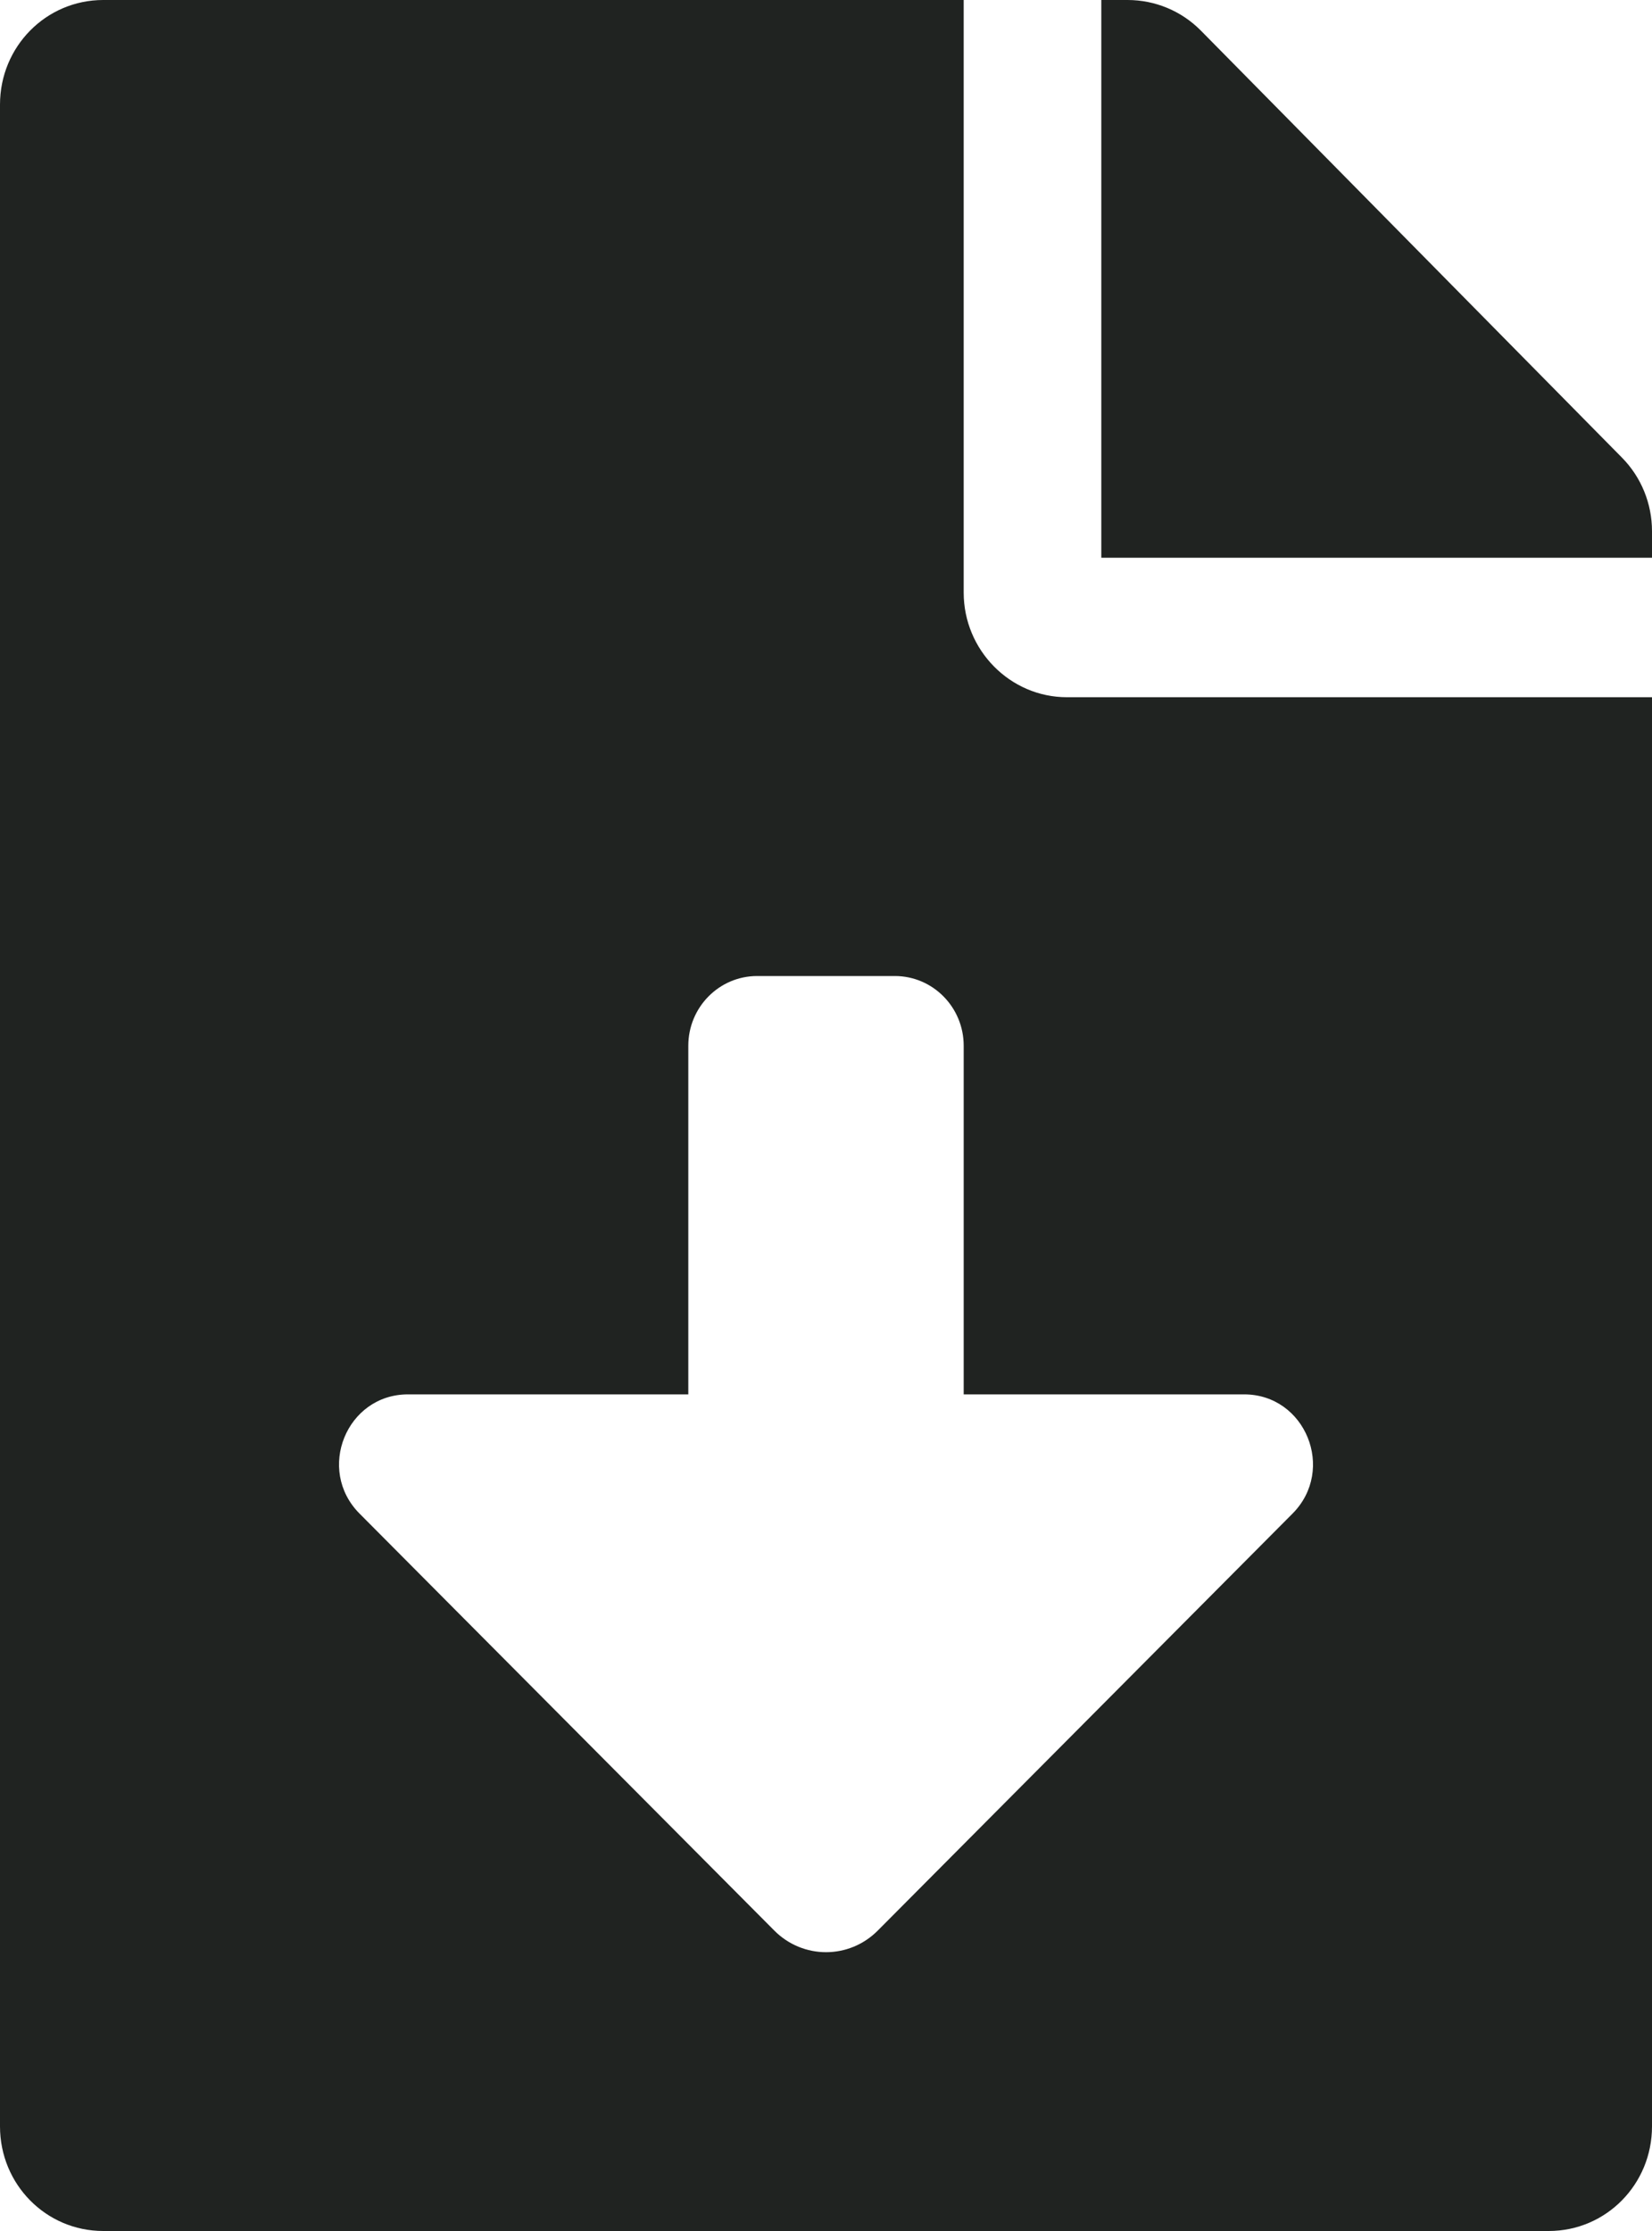 <svg width="20" height="27" viewBox="0 0 20 27" fill="none" xmlns="http://www.w3.org/2000/svg">
<path d="M11.667 7.172V0H1.25C0.557 0 0 0.564 0 1.266V25.734C0 26.436 0.557 27 1.25 27H18.75C19.443 27 20 26.436 20 25.734V8.438H12.917C12.229 8.438 11.667 7.868 11.667 7.172ZM15.648 18.318L10.627 23.364C10.28 23.713 9.721 23.713 9.374 23.364L4.353 18.318C3.824 17.787 4.195 16.875 4.939 16.875H8.333V12.656C8.333 12.19 8.706 11.812 9.167 11.812H10.833C11.294 11.812 11.667 12.19 11.667 12.656V16.875H15.062C15.805 16.875 16.176 17.787 15.648 18.318ZM19.635 5.537L14.537 0.369C14.302 0.132 13.984 0 13.651 0H13.333V6.75H20V6.428C20 6.096 19.87 5.774 19.635 5.537Z" fill="#202321"/>
</svg>
